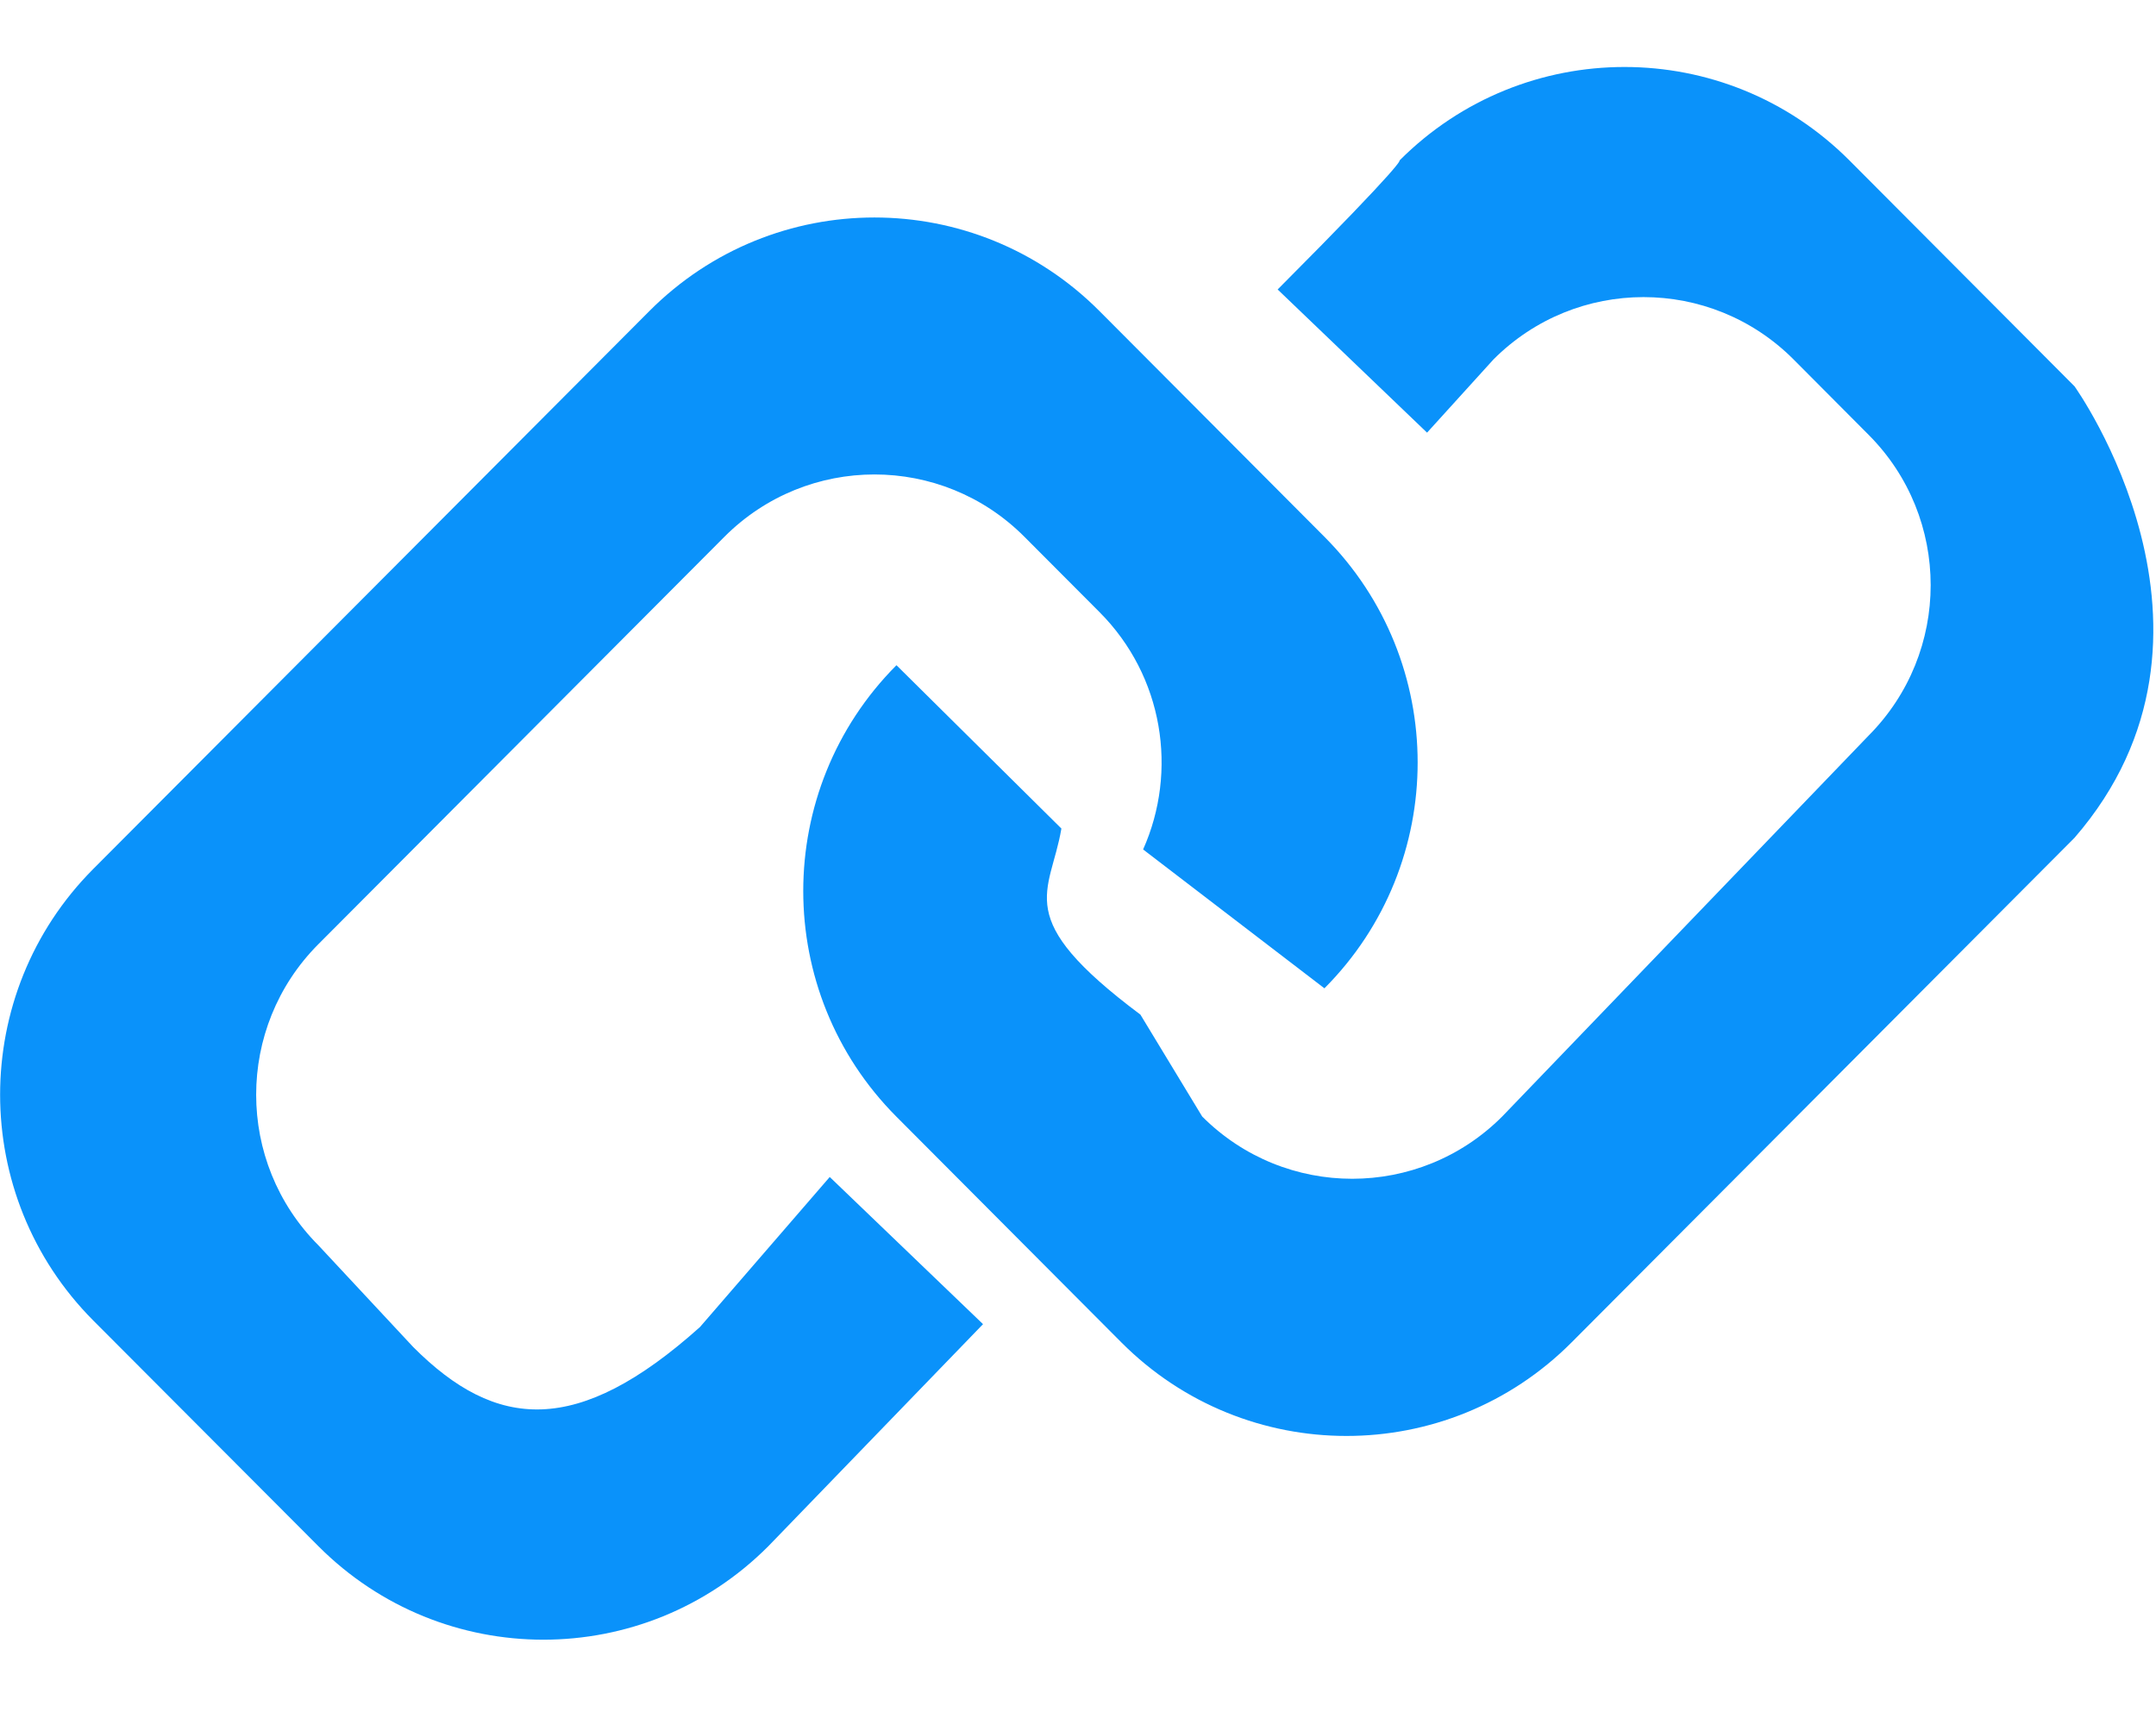 ﻿<?xml version="1.0" encoding="utf-8"?>
<svg version="1.1" xmlns:xlink="http://www.w3.org/1999/xlink" width="20px" height="16px" xmlns="http://www.w3.org/2000/svg">
  <g transform="matrix(1 0 0 1 -1372 -150 )">
    <path d="M 7.697 10.917  L 6.493 12.309  C 5.356 13.327  4.602 13.265  3.833 12.494  L 2.953 11.55  C 2.184 10.779  2.184 9.529  2.953 8.758  L 6.72 4.979  C 7.489 4.208  8.735 4.208  9.503 4.979  L 10.199 5.677  C 10.793 6.272  10.928 7.153  10.604 7.879  L 12.286 9.167  C 13.439 8.01  13.439 6.135  12.286 4.979  L 10.199 2.885  C 9.046 1.728  7.177 1.728  6.024 2.885  L 0.865 8.06  C -0.287 9.216  -0.287 11.091  0.865 12.248  L 2.953 14.341  C 4.106 15.498  5.975 15.498  7.128 14.341  L 9.119 12.282  L 7.697 10.917  Z M 19.244 7.771  C 20.889 5.874  19.244 3.583  19.244 3.583  L 17.157 1.489  C 16.004 0.332  14.135 0.332  12.982 1.489  C 12.982 1.489  13.065 1.468  11.852 2.685  L 13.238 4.013  L 13.854 3.334  C 14.623 2.563  15.869 2.563  16.638 3.334  L 17.333 4.032  C 18.102 4.802  18.102 6.052  17.333 6.824  L 13.935 10.356  C 13.166 11.126  11.921 11.126  11.152 10.356  L 10.579 9.411  C 9.373 8.509  9.743 8.294  9.846 7.685  L 8.316 6.17  C 7.163 7.327  7.163 9.202  8.316 10.358  L 10.403 12.452  C 11.556 13.608  13.425 13.608  14.578 12.452  L 19.244 7.771  Z " fill-rule="nonzero" fill="#0a92fa" stroke="none" transform="matrix(1 0 0 1 1372 150 )" />
  </g>
</svg>